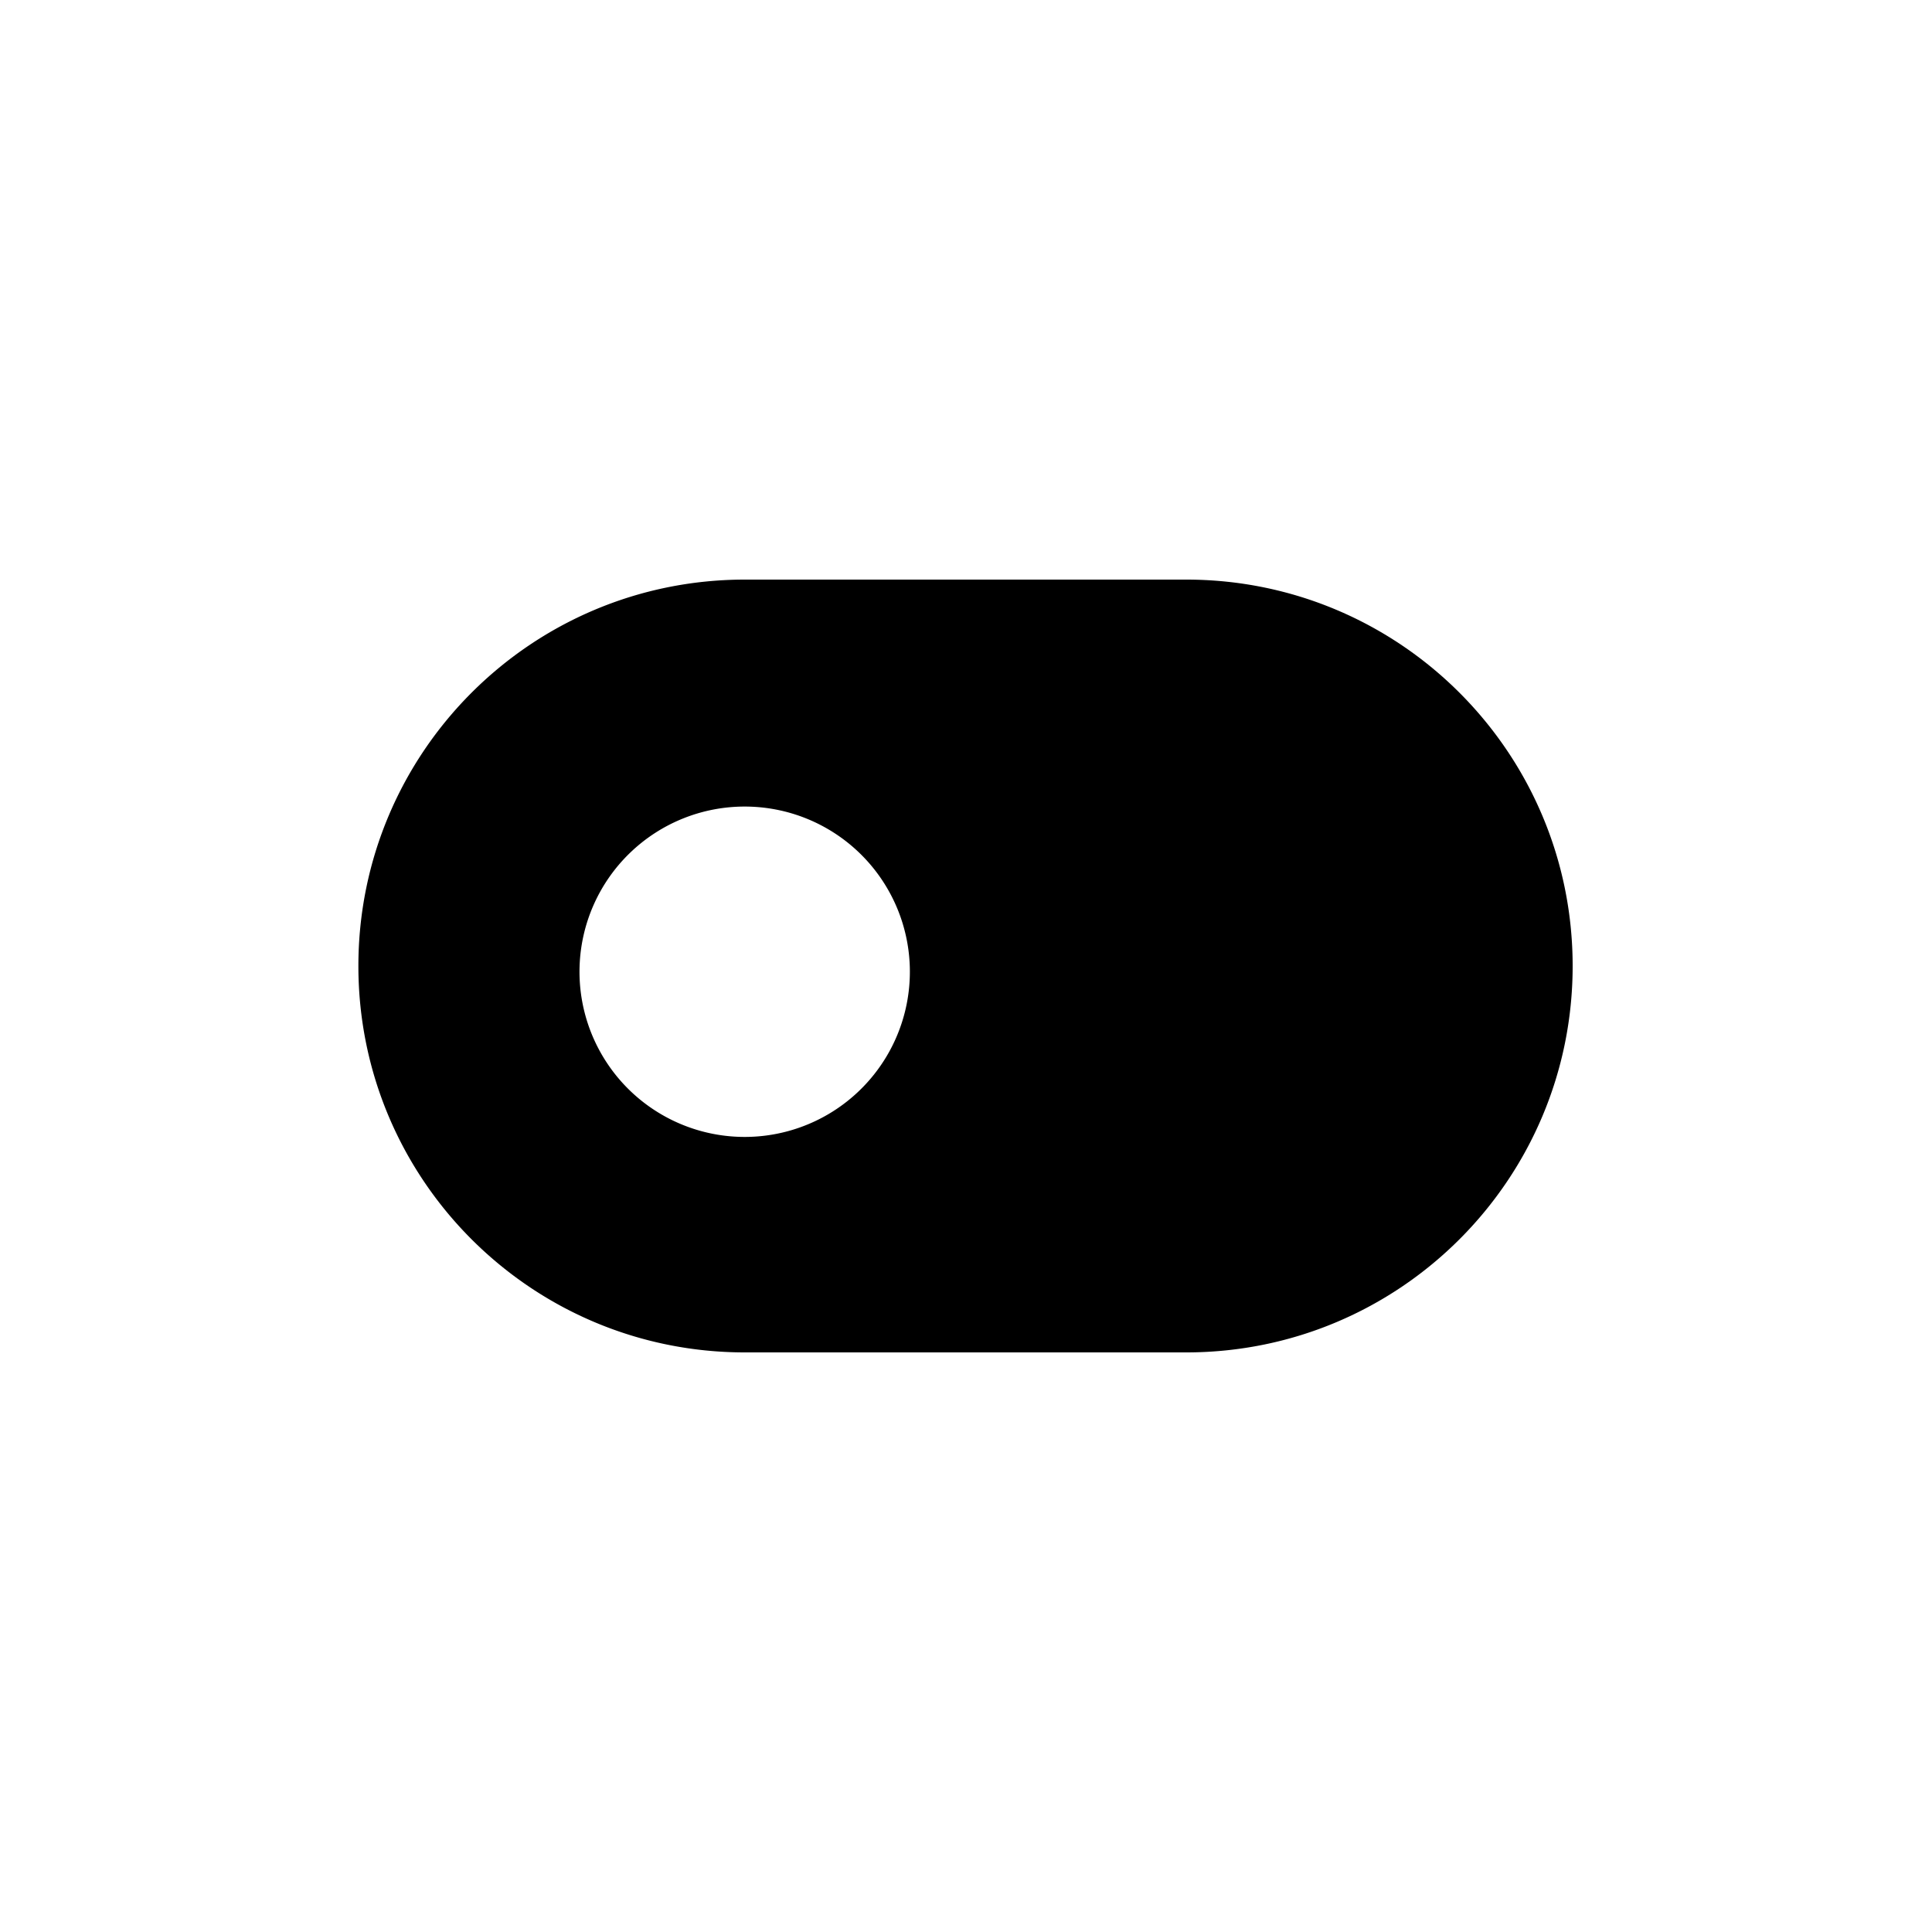 <svg xmlns="http://www.w3.org/2000/svg" data-name="Layer 1" viewBox="0 0 20 20"><path d="M7.71 6h4.57c2.21 0 4 1.79 4 4s-1.79 4-4 4H7.71c-2.21 0-4-1.79-4-4s1.79-4 4-4M6 10a1.71 1.71 0 1 0 3.418.002A1.71 1.71 0 0 0 6 10"/></svg>